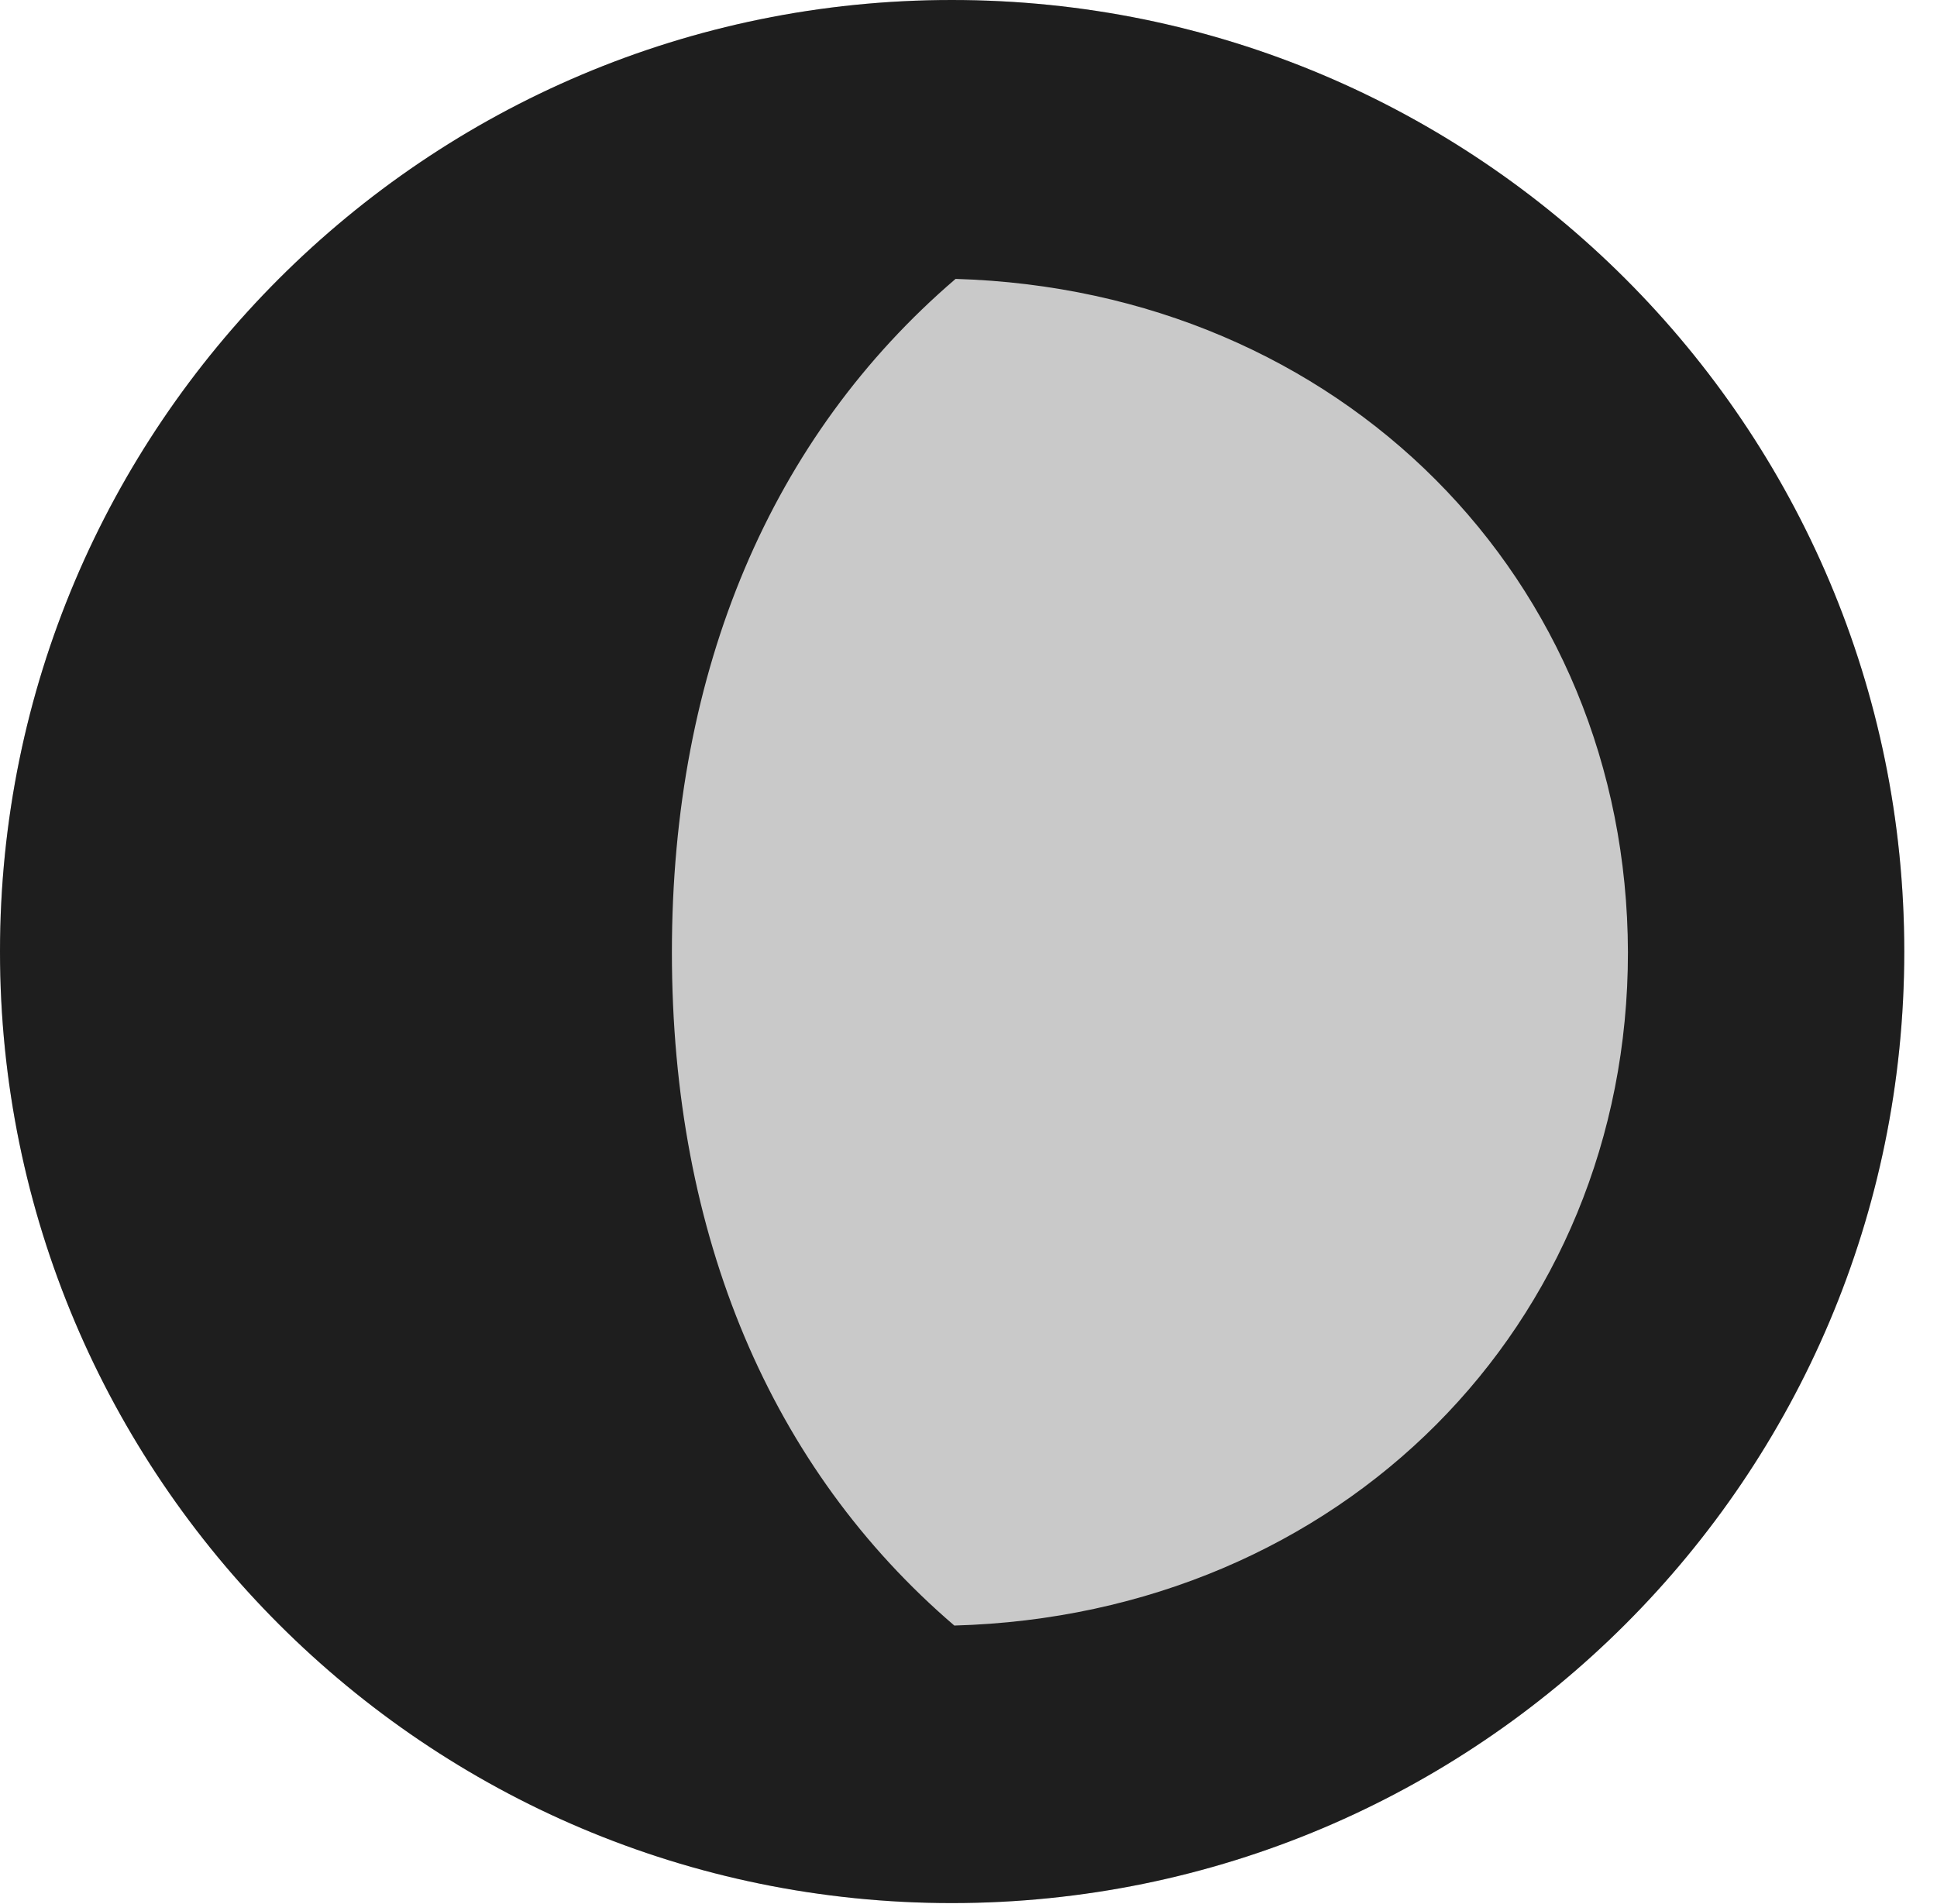 <?xml version="1.0" encoding="UTF-8"?>
<!--Generator: Apple Native CoreSVG 326-->
<!DOCTYPE svg PUBLIC "-//W3C//DTD SVG 1.1//EN" "http://www.w3.org/Graphics/SVG/1.1/DTD/svg11.dtd">
<svg version="1.1" xmlns="http://www.w3.org/2000/svg" xmlns:xlink="http://www.w3.org/1999/xlink"
       viewBox="0 0 21.365 21.006">
       <g>
              <rect height="21.006" opacity="0" width="21.365" x="0" y="0" />
              <path d="M10.498 20.996C16.302 20.996 21.004 16.292 21.004 10.498C21.004 4.702 16.302 0 10.498 0C4.704 0 0 4.702 0 10.498C0 16.292 4.704 20.996 10.498 20.996Z"
                     fill="currentColor" fill-opacity="0.212" />
              <path d="M7.411 10.506C7.411 7.382 8.512 4.815 10.54 3.077C14.783 3.202 17.946 6.385 17.956 10.506C17.958 14.616 14.793 17.816 10.526 17.934C8.507 16.203 7.411 13.64 7.411 10.506ZM10.498 20.996C16.302 20.996 21.004 16.292 21.004 10.498C21.004 4.702 16.302 0 10.498 0C4.704 0 0 4.702 0 10.498C0 16.292 4.704 20.996 10.498 20.996Z"
                     fill="currentColor" fill-opacity="0.85" />
       </g>
</svg>